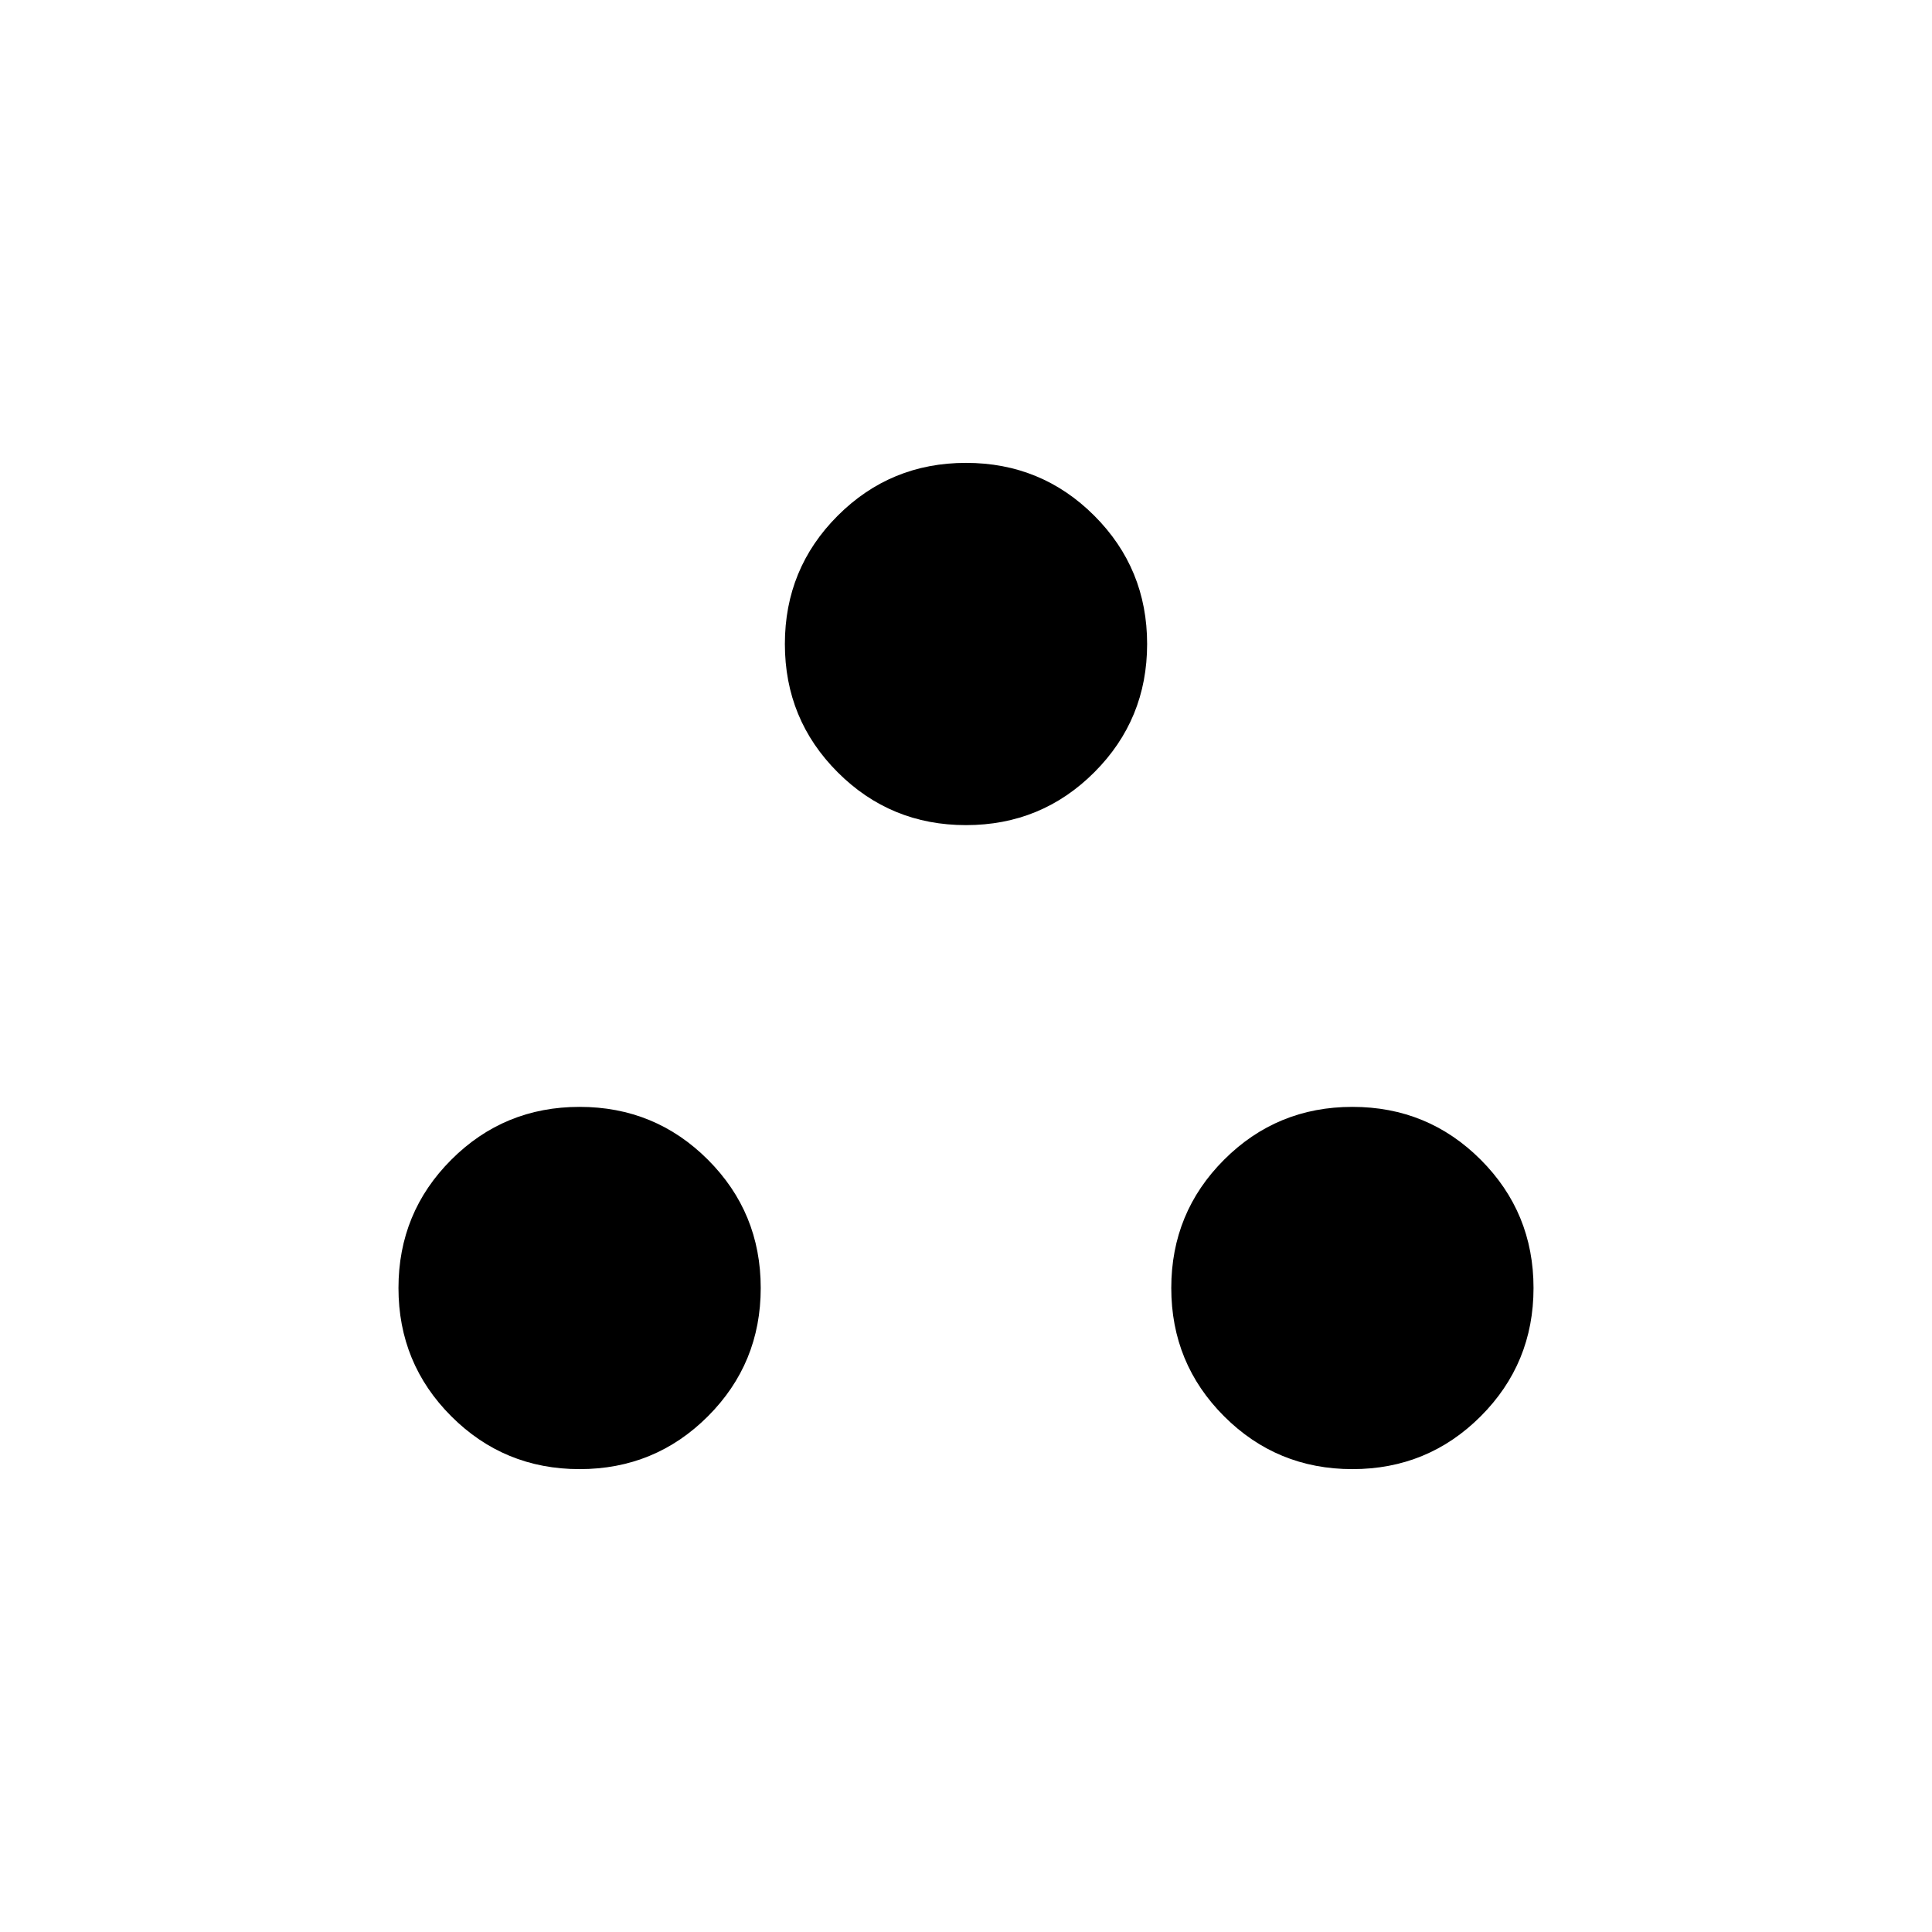 <svg xmlns="http://www.w3.org/2000/svg" height="24" viewBox="0 -960 960 960" width="24"><path d="M288-230q-37.5 0-63.75-26.25T198-320q0-37.5 26.25-63.75T288-410q37.5 0 63.75 26.25T378-320q0 37.5-26.25 63.75T288-230Zm384 0q-37.5 0-63.75-26.25T582-320q0-37.5 26.25-63.75T672-410q37.5 0 63.75 26.25T762-320q0 37.5-26.25 63.75T672-230ZM480-550q-37.5 0-63.75-26.25T390-640q0-37.5 26.25-63.75T480-730q37.5 0 63.75 26.25T570-640q0 37.5-26.25 63.75T480-550Z"/></svg>